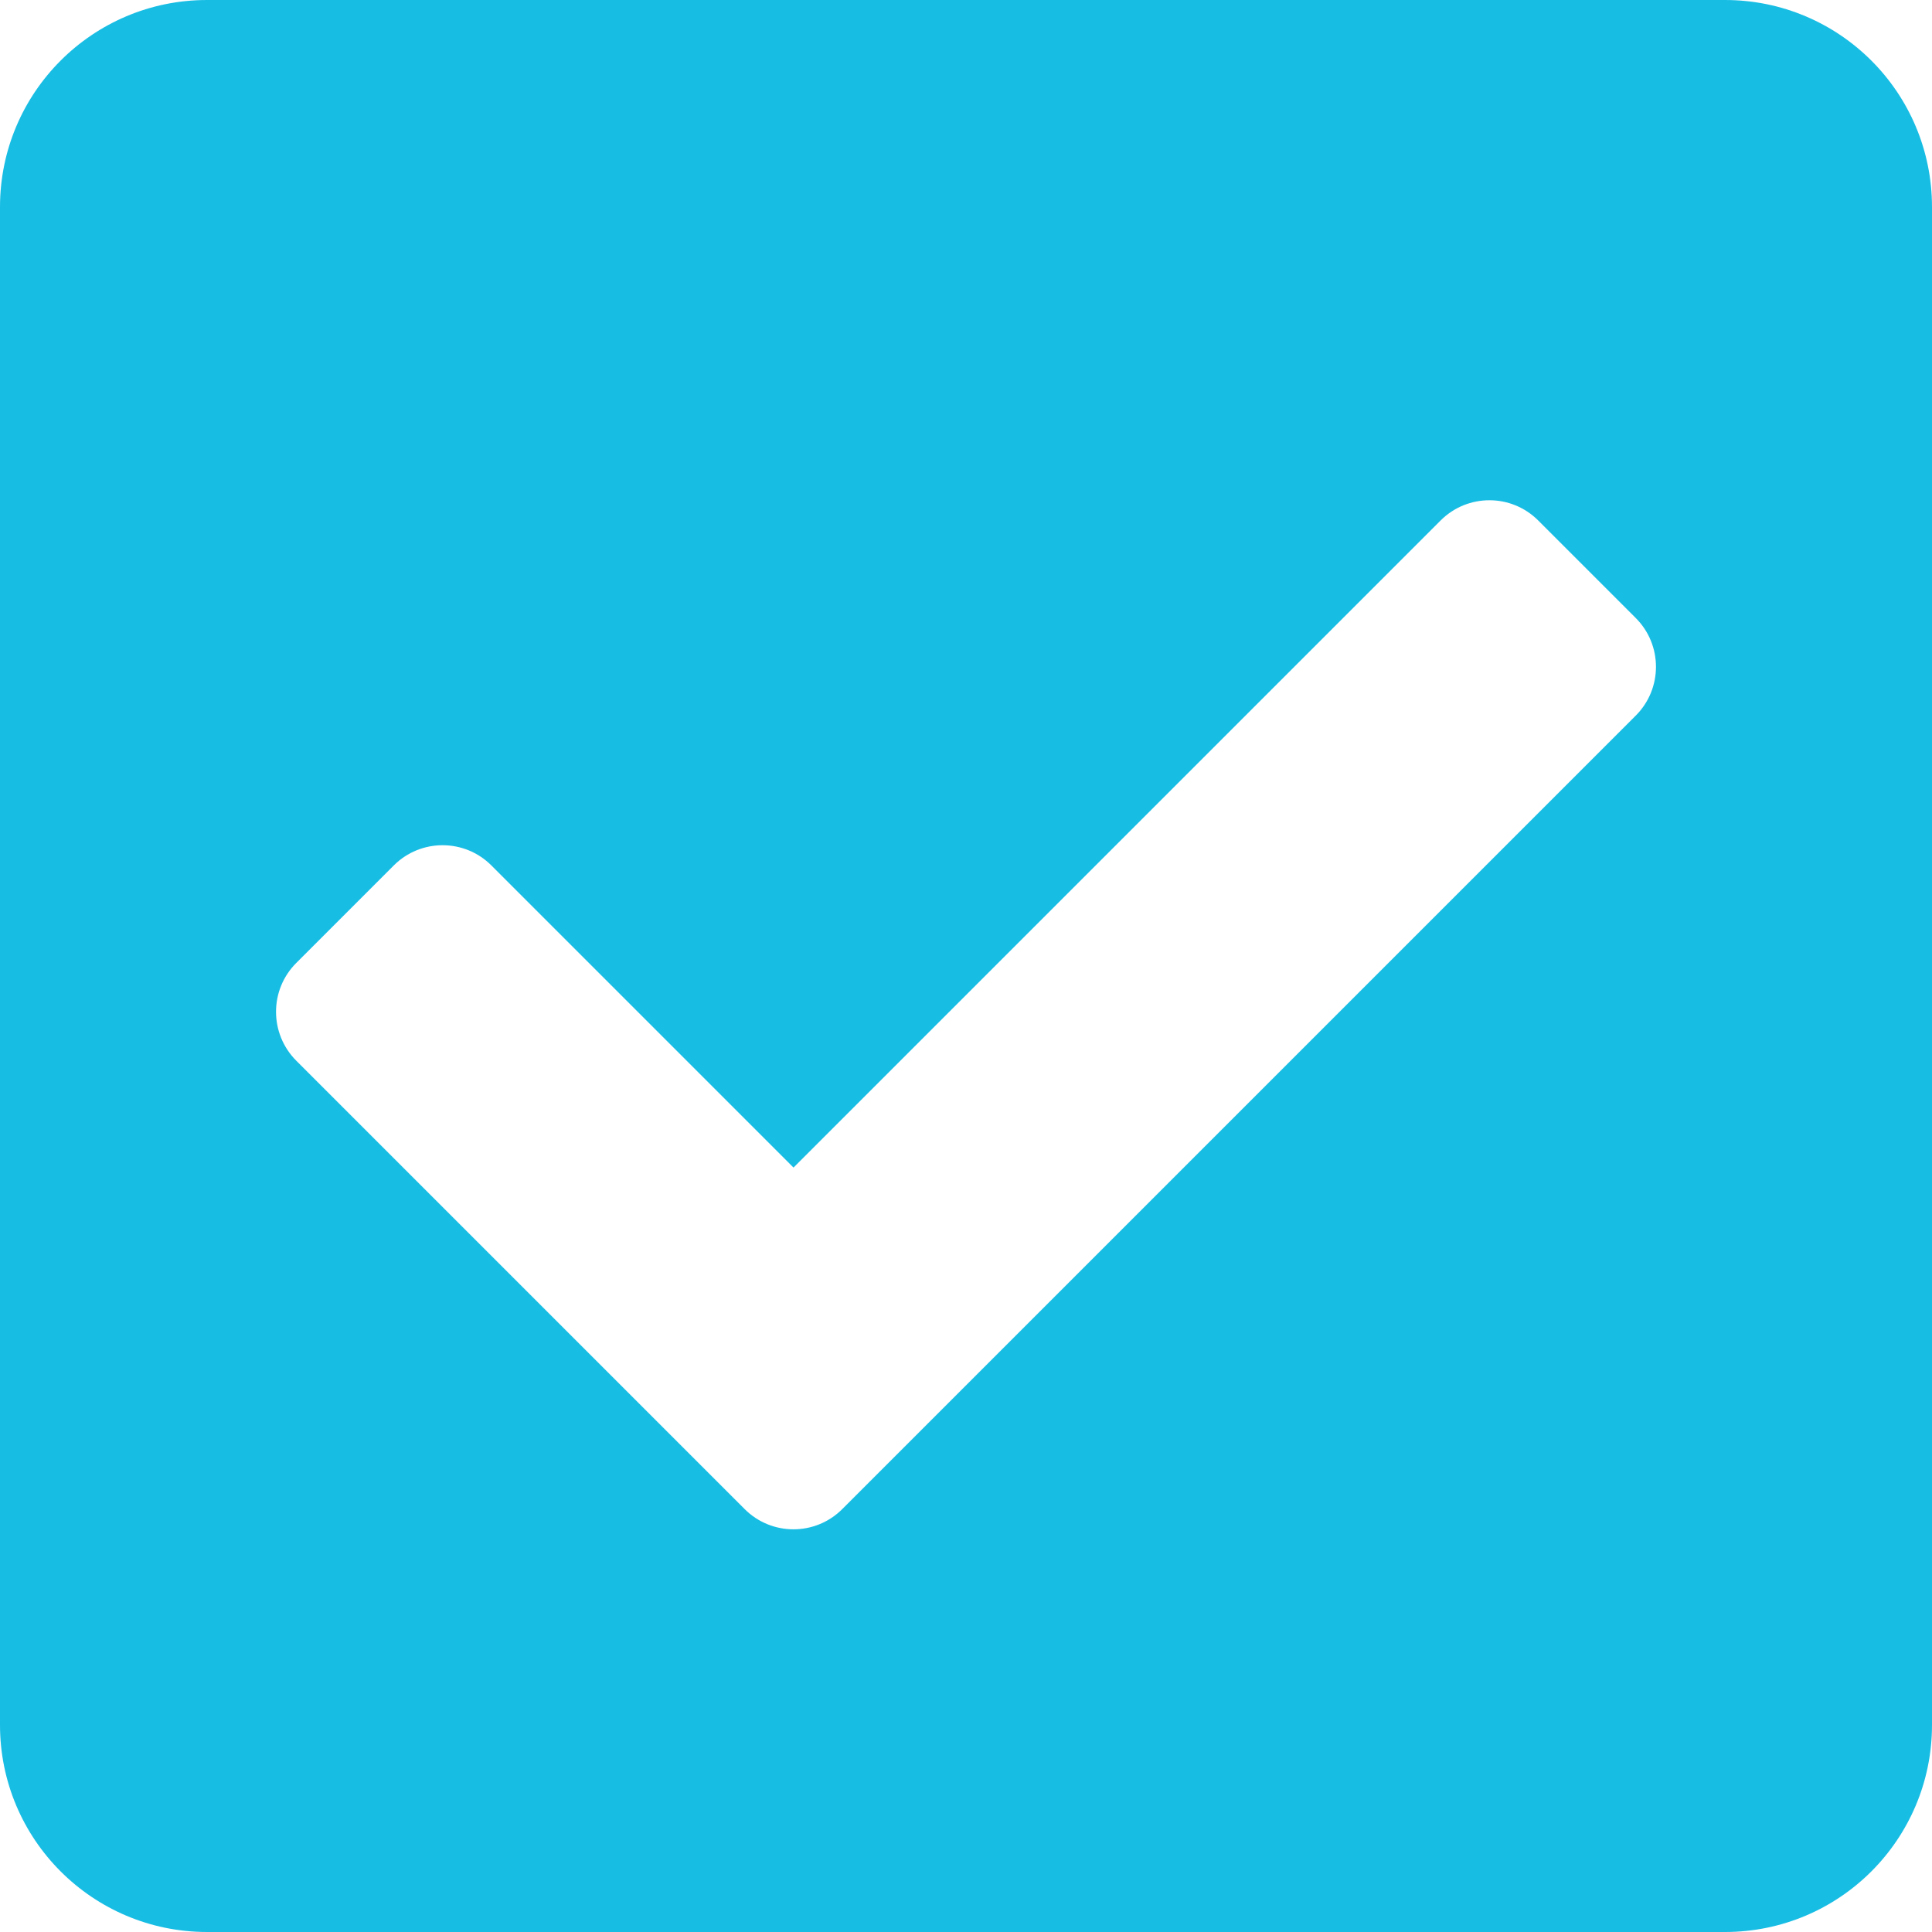 <svg width="18" height="18" viewBox="0 0 18 18" fill="none" xmlns="http://www.w3.org/2000/svg">
<path d="M16.071 18H1.929C0.863 18 0 17.137 0 16.071V1.929C0 0.863 0.863 0 1.929 0H16.071C17.137 0 18 0.863 18 1.929V16.071C18 17.137 17.137 18 16.071 18ZM7.847 14.06L15.24 6.667C15.491 6.416 15.491 6.009 15.24 5.758L14.331 4.849C14.08 4.598 13.673 4.598 13.422 4.849L7.393 10.878L4.578 8.063C4.327 7.812 3.92 7.812 3.669 8.063L2.76 8.972C2.509 9.223 2.509 9.63 2.76 9.882L6.938 14.06C7.189 14.311 7.596 14.311 7.847 14.06Z" fill="#18BDE4"/>
</svg>
